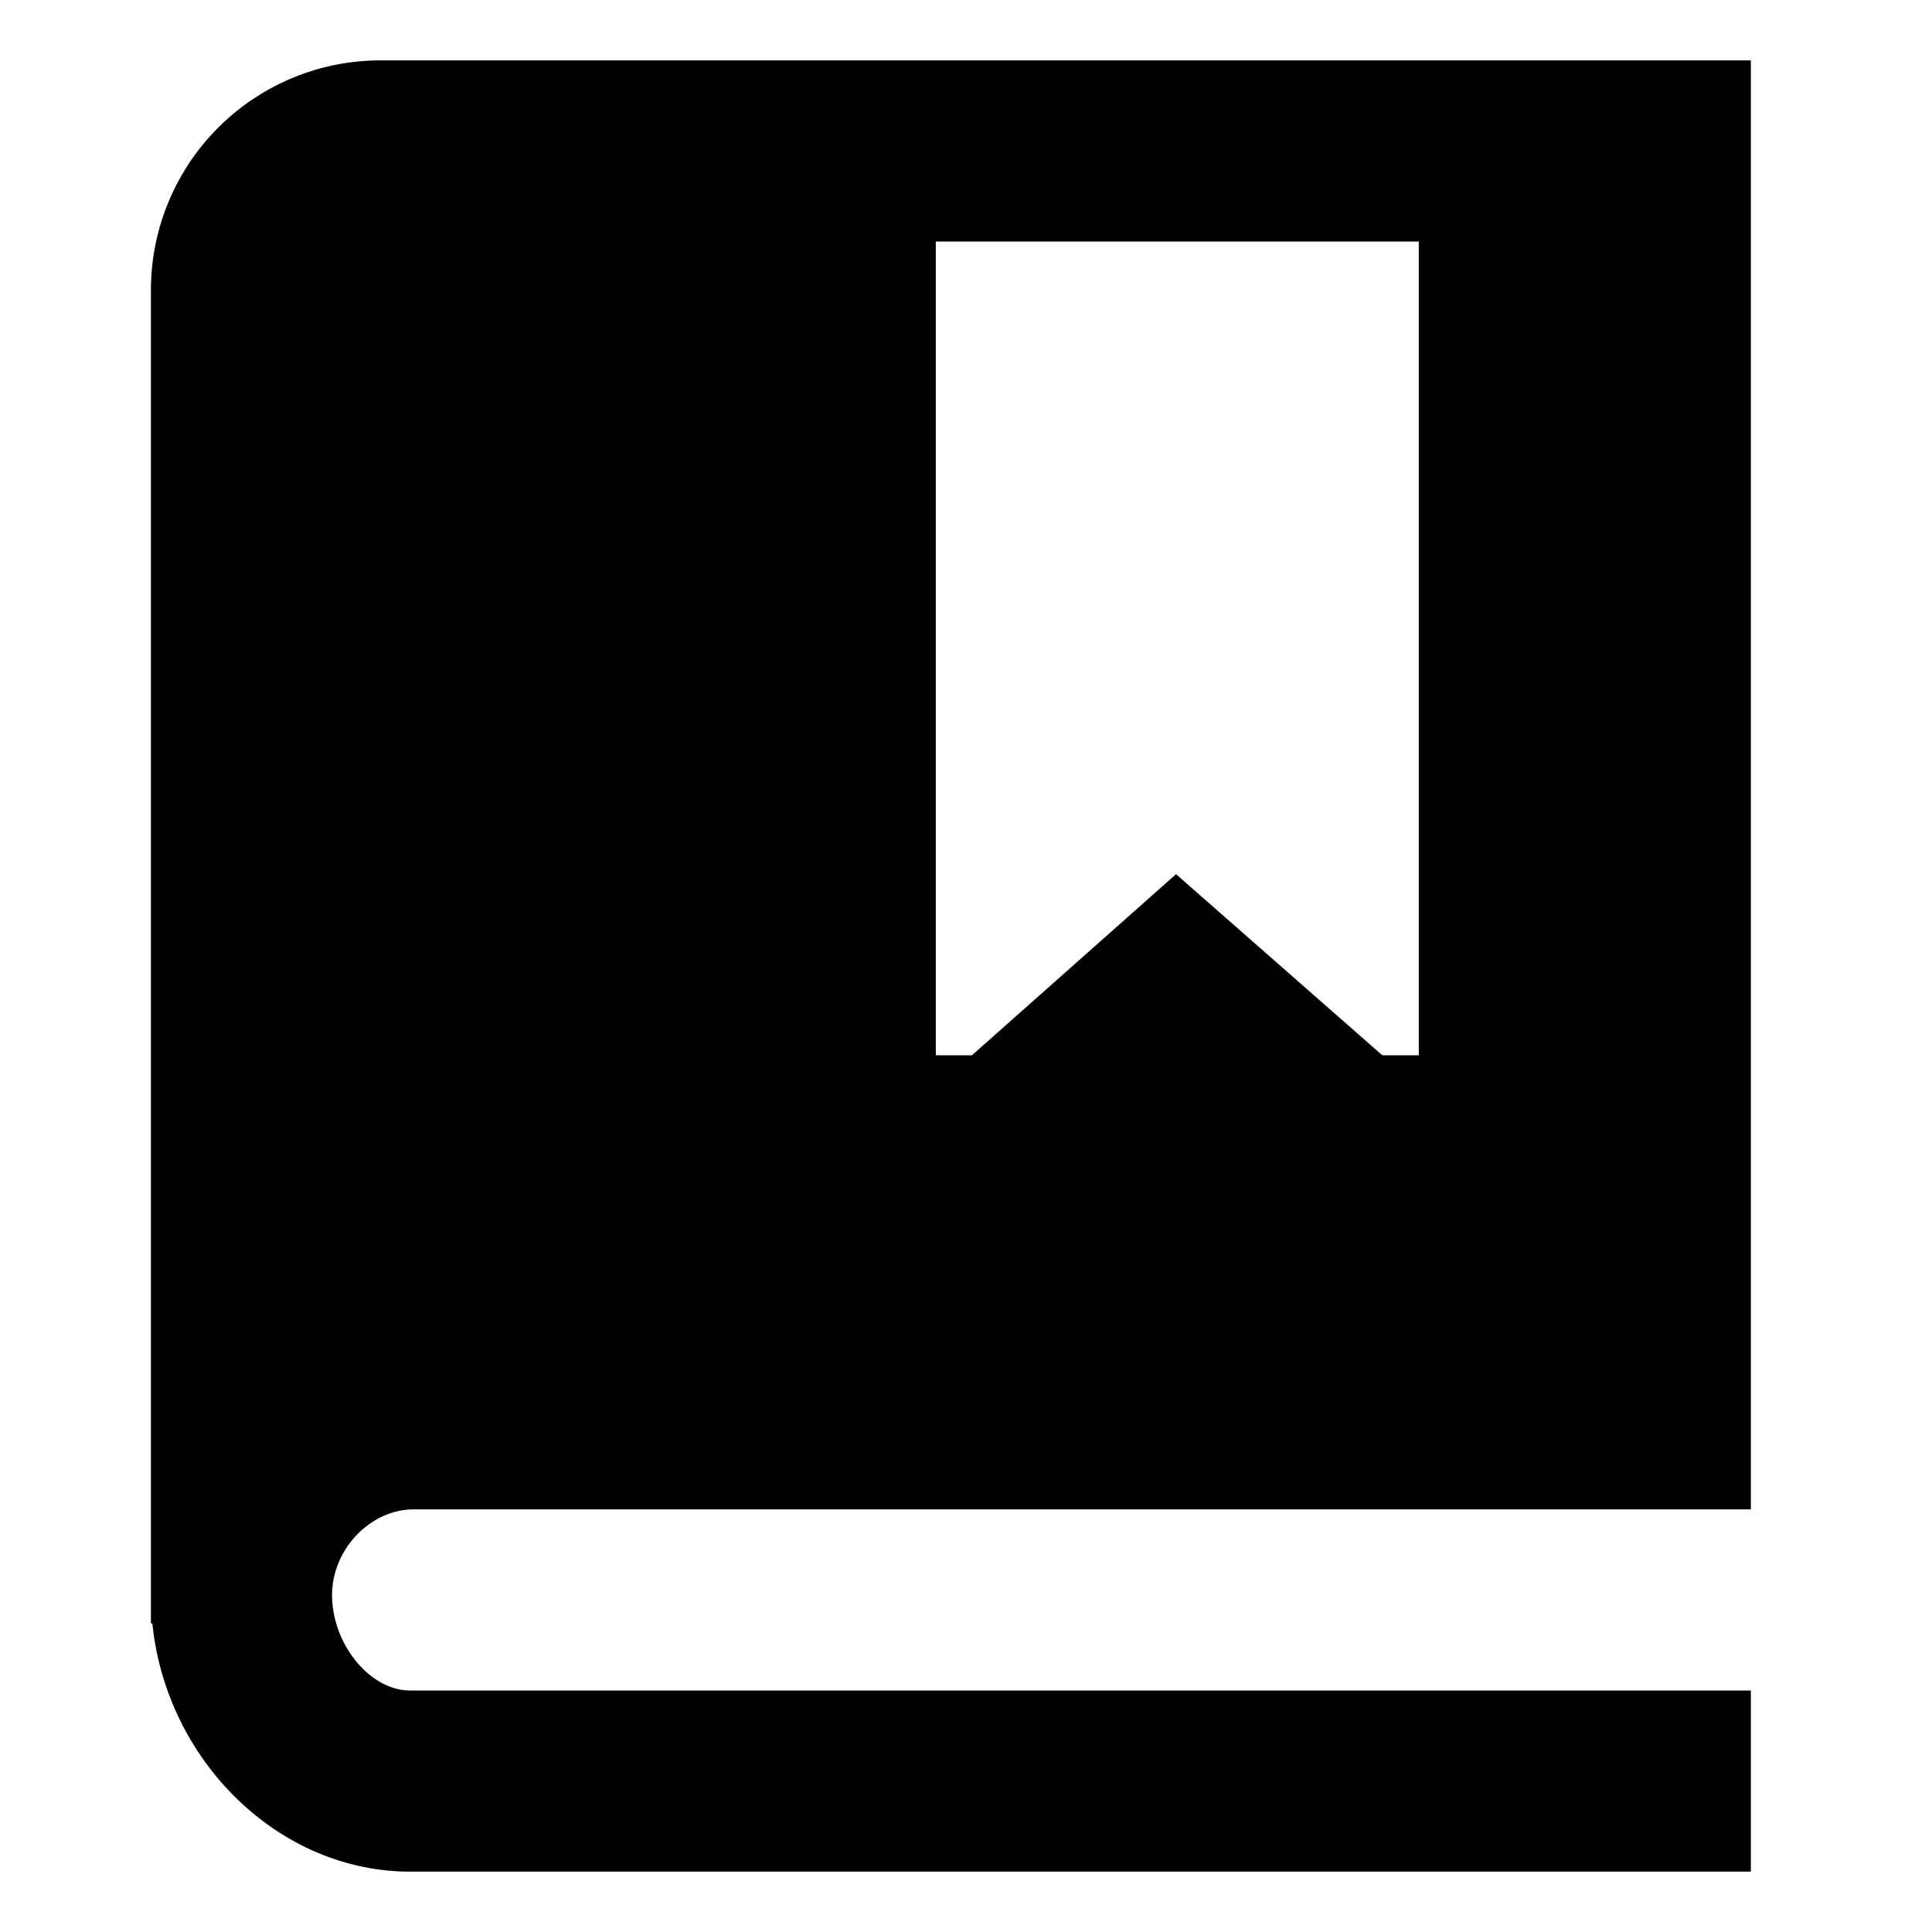 <svg id="export" xmlns="http://www.w3.org/2000/svg" viewBox="0 0 512 512">
  <defs>
    <style>
      .cls-1 {
        fill: currentColor;
      }
    </style>
  </defs>
  <title>book</title>
  <path class="cls-1" d="M122.334,16h-21.667A60.863,60.863,0,0,0,40,76.666V430.25h.384c3.67,36.343,33.444,65.75,68.282,65.75H464V448H108.666C98.043,448,88,435.706,88,422.703,88,410.609,98.124,400,109.666,400H464V16ZM376,279.667h-9.668l-54.673-48-54.094,48H248V64H376Z"/>
</svg>
